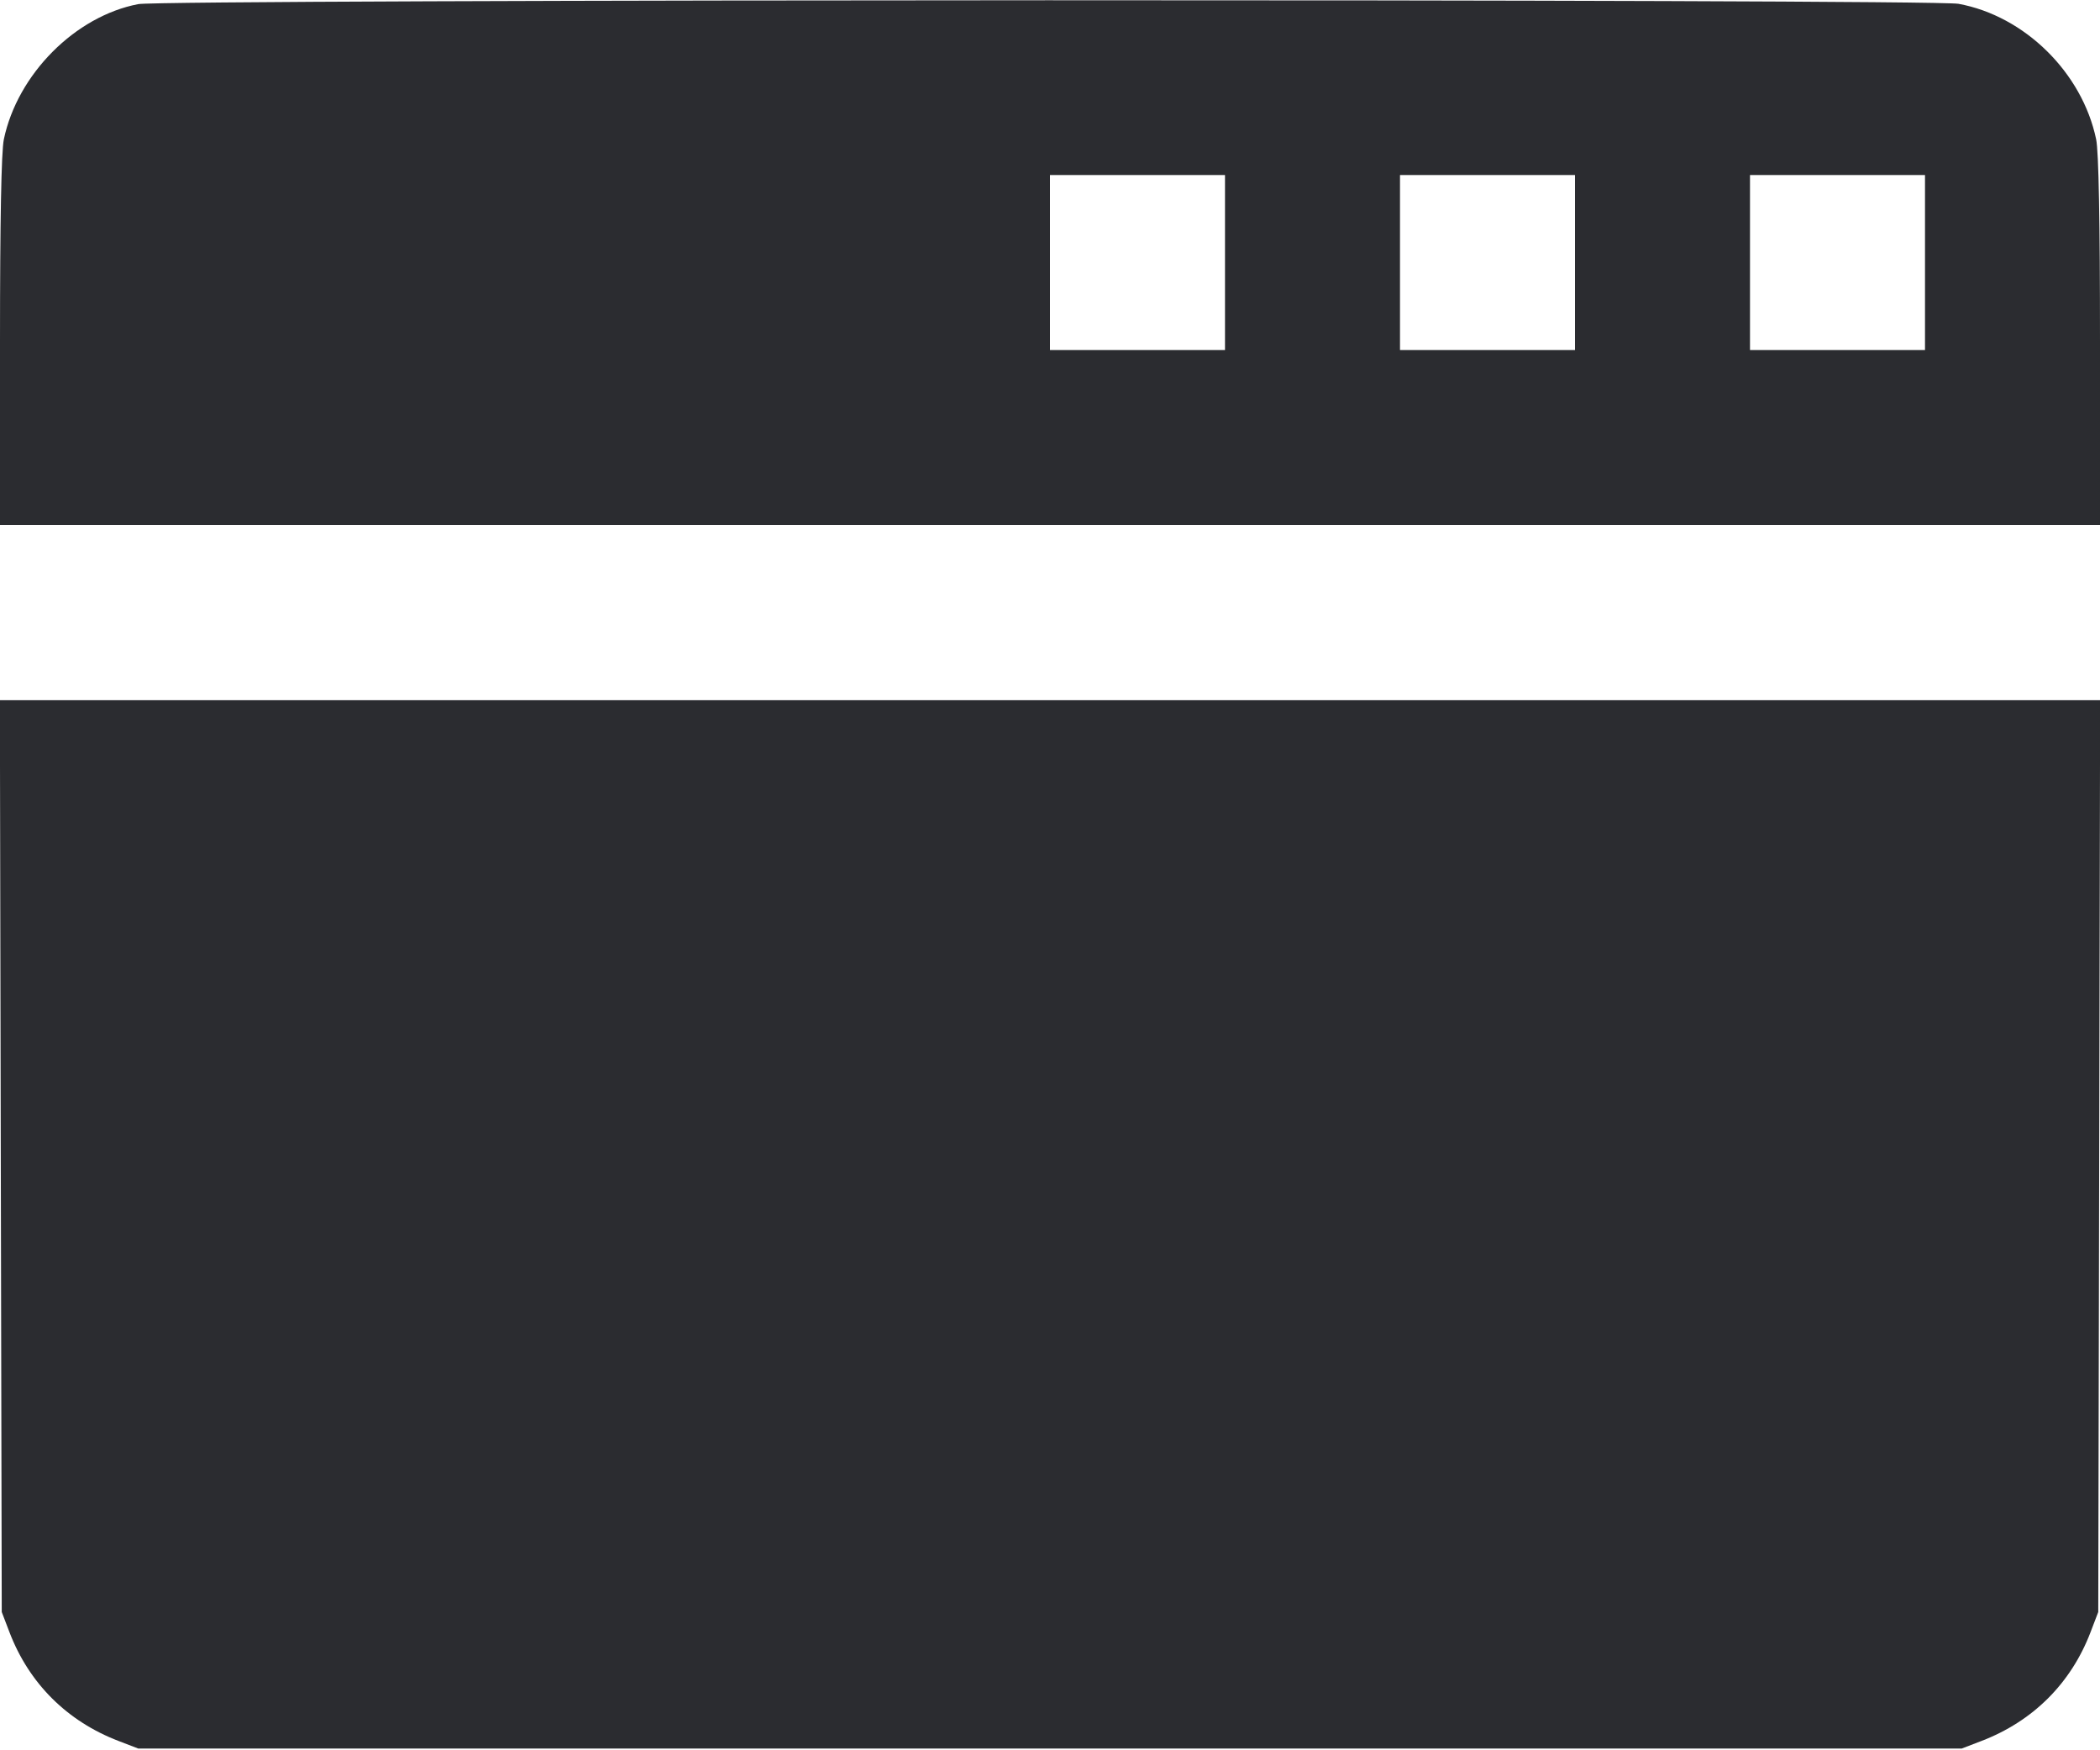 <svg width="48" height="40" viewBox="0 0 48 40" fill="none" xmlns="http://www.w3.org/2000/svg"><path d="M3.161 0.094 C 1.719 0.369,0.399 1.697,0.088 3.184 C 0.030 3.462,-0.000 5.050,-0.000 7.804 L 0.000 12.000 24.000 12.000 L 48.000 12.000 48.000 7.804 C 48.000 5.050,47.970 3.462,47.912 3.184 C 47.594 1.659,46.277 0.363,44.765 0.087 C 44.149 -0.026,3.752 -0.019,3.161 0.094 M28.000 6.000 L 28.000 8.000 26.000 8.000 L 24.000 8.000 24.000 6.000 L 24.000 4.000 26.000 4.000 L 28.000 4.000 28.000 6.000 M36.000 6.000 L 36.000 8.000 34.000 8.000 L 32.000 8.000 32.000 6.000 L 32.000 4.000 34.000 4.000 L 36.000 4.000 36.000 6.000 M44.000 6.000 L 44.000 8.000 42.000 8.000 L 40.000 8.000 40.000 6.000 L 40.000 4.000 42.000 4.000 L 44.000 4.000 44.000 6.000 M0.018 26.420 L 0.040 36.840 0.216 37.300 C 0.662 38.469,1.532 39.337,2.712 39.788 L 3.160 39.960 24.000 39.960 L 44.840 39.960 45.288 39.788 C 46.468 39.337,47.338 38.469,47.784 37.300 L 47.960 36.840 47.982 26.420 L 48.003 16.000 24.000 16.000 L -0.003 16.000 0.018 26.420 " fill="#2B2C30" stroke="none" fill-rule="evenodd"></path></svg>